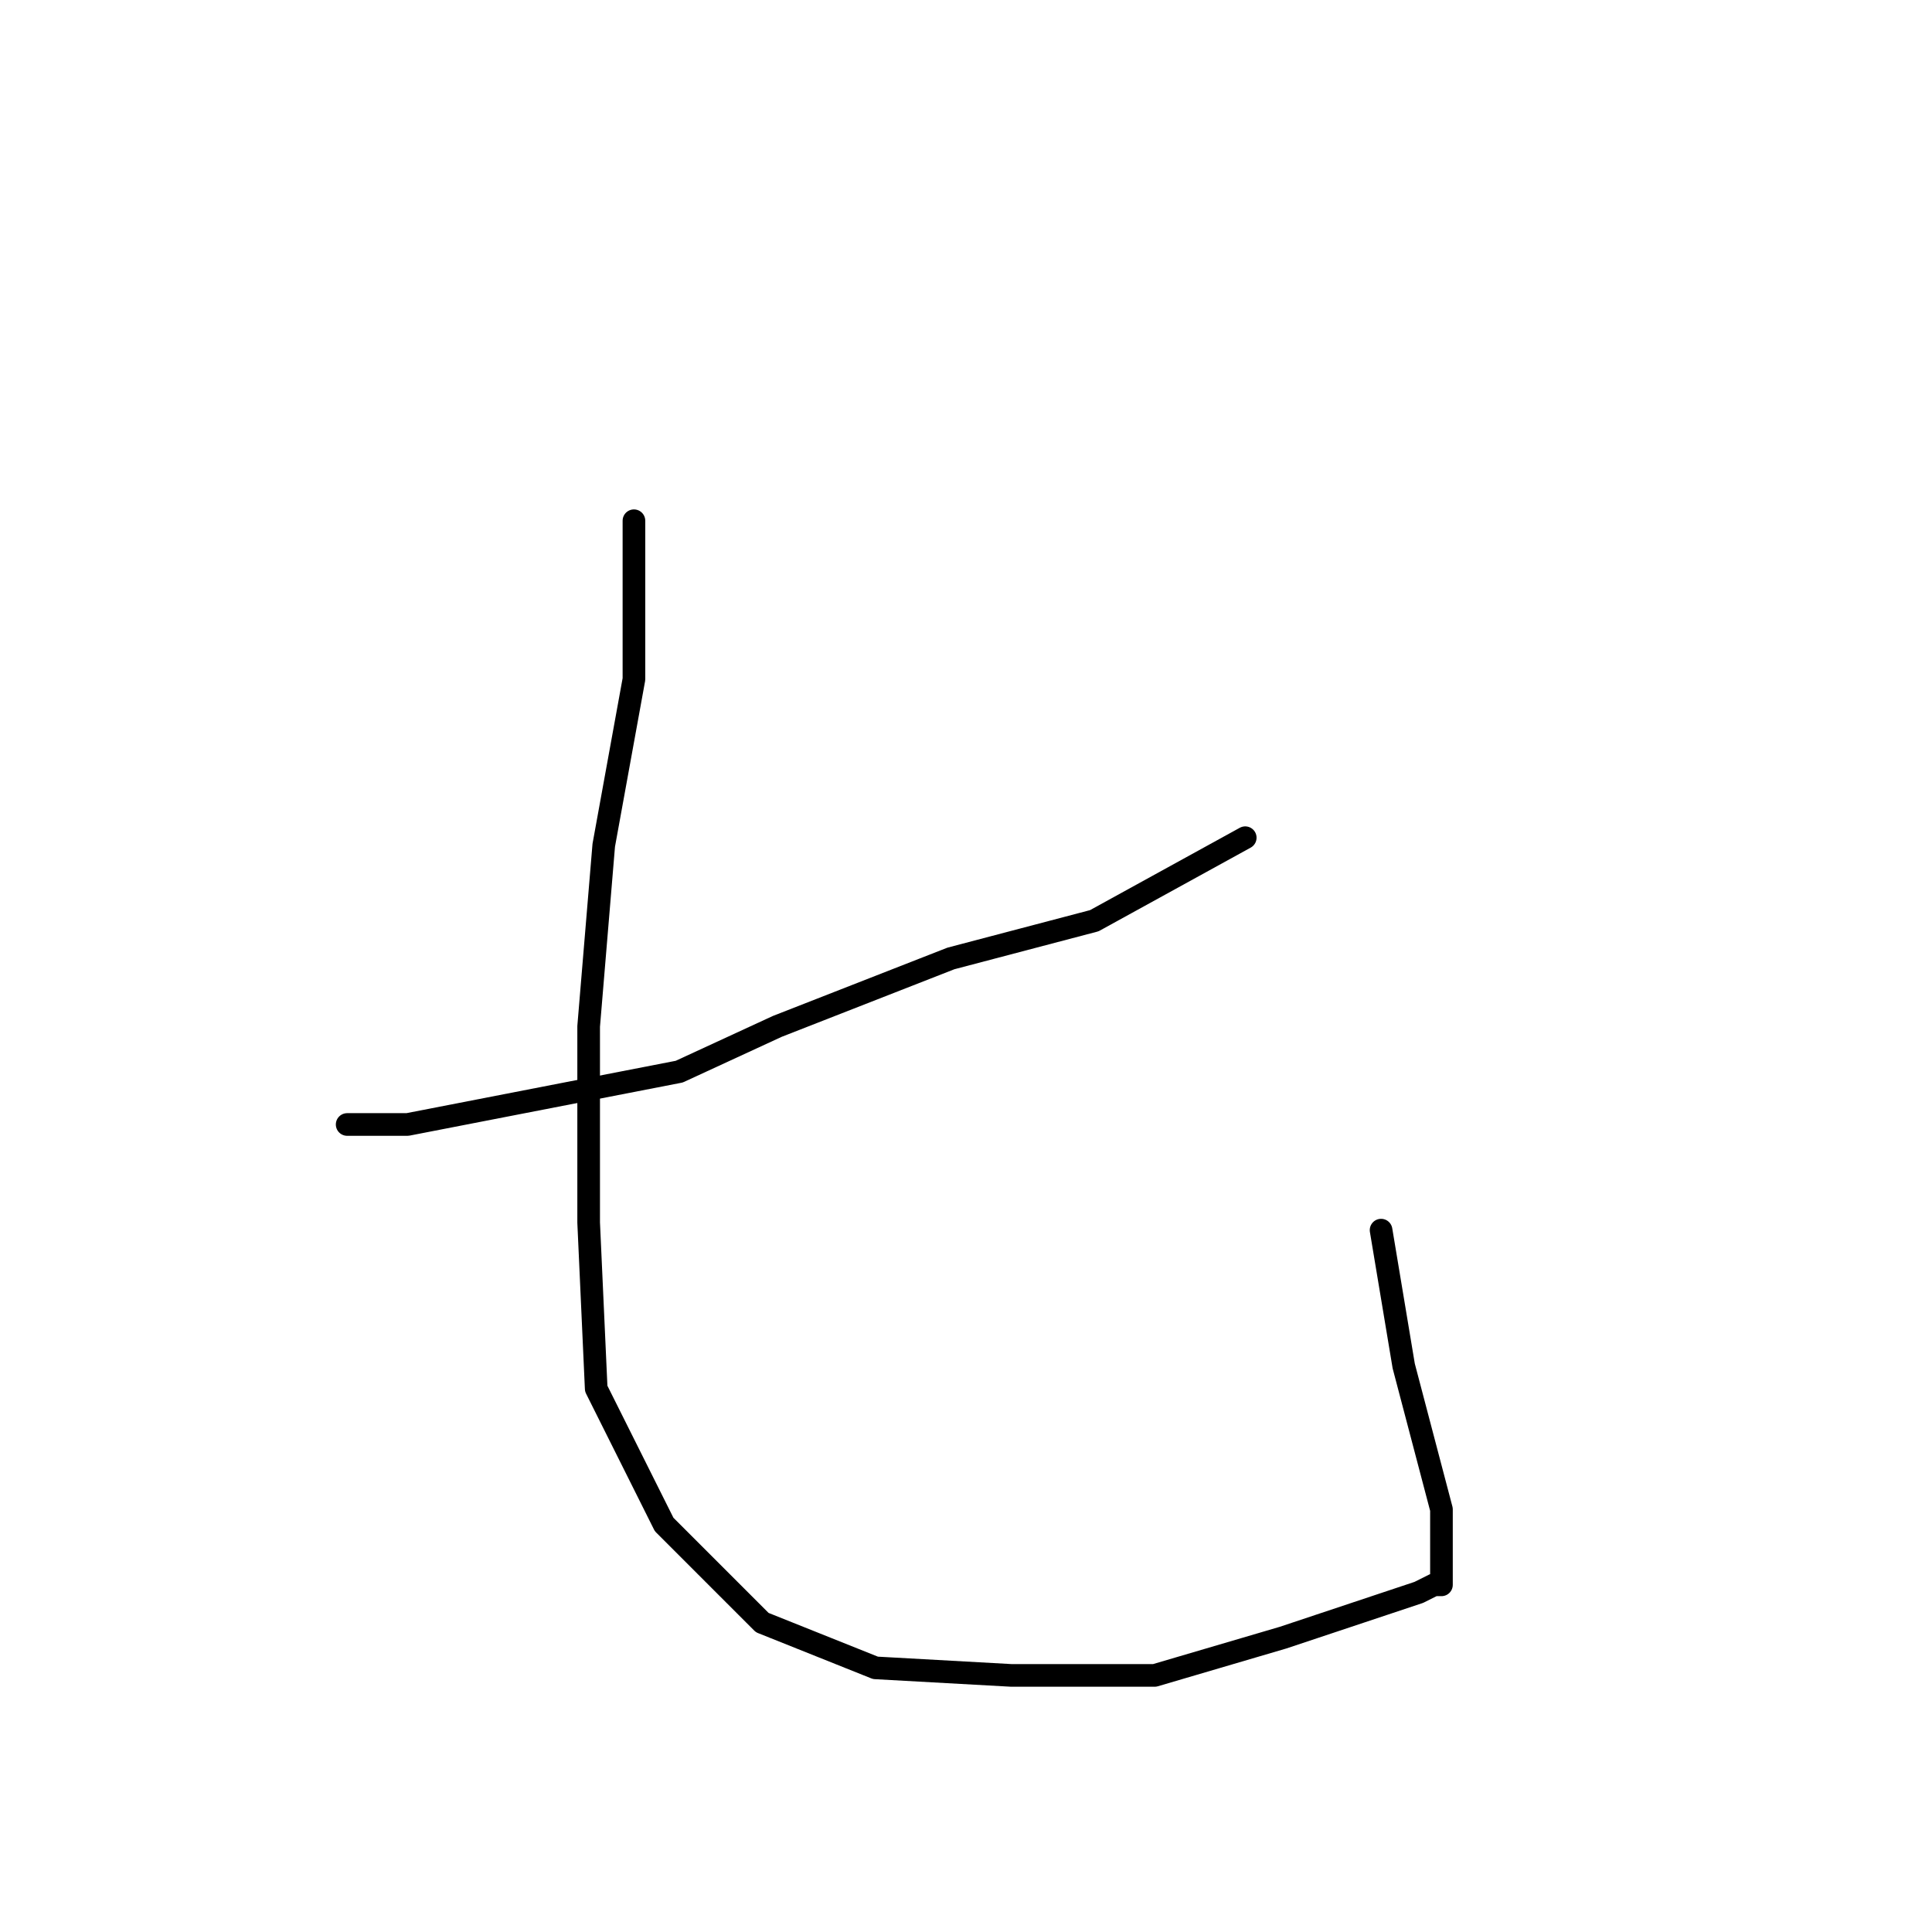 <?xml version="1.0" standalone="no"?>
    <svg width="256" height="256" xmlns="http://www.w3.org/2000/svg" version="1.1">
    <polyline stroke="black" stroke-width="3" stroke-linecap="round" fill="transparent" stroke-linejoin="round" points="165 111 145 122 126 127 103 136 90 142 54 149 46 149 46 149 " />
        <polyline stroke="black" stroke-width="3" stroke-linecap="round" fill="transparent" stroke-linejoin="round" points="84 69 84 90 80 112 78 136 78 162 79 184 88 202 101 215 116 221 134 222 153 222 170 217 182 213 188 211 190 210 191 210 191 200 186 181 183 163 183 163 " />
        </svg>